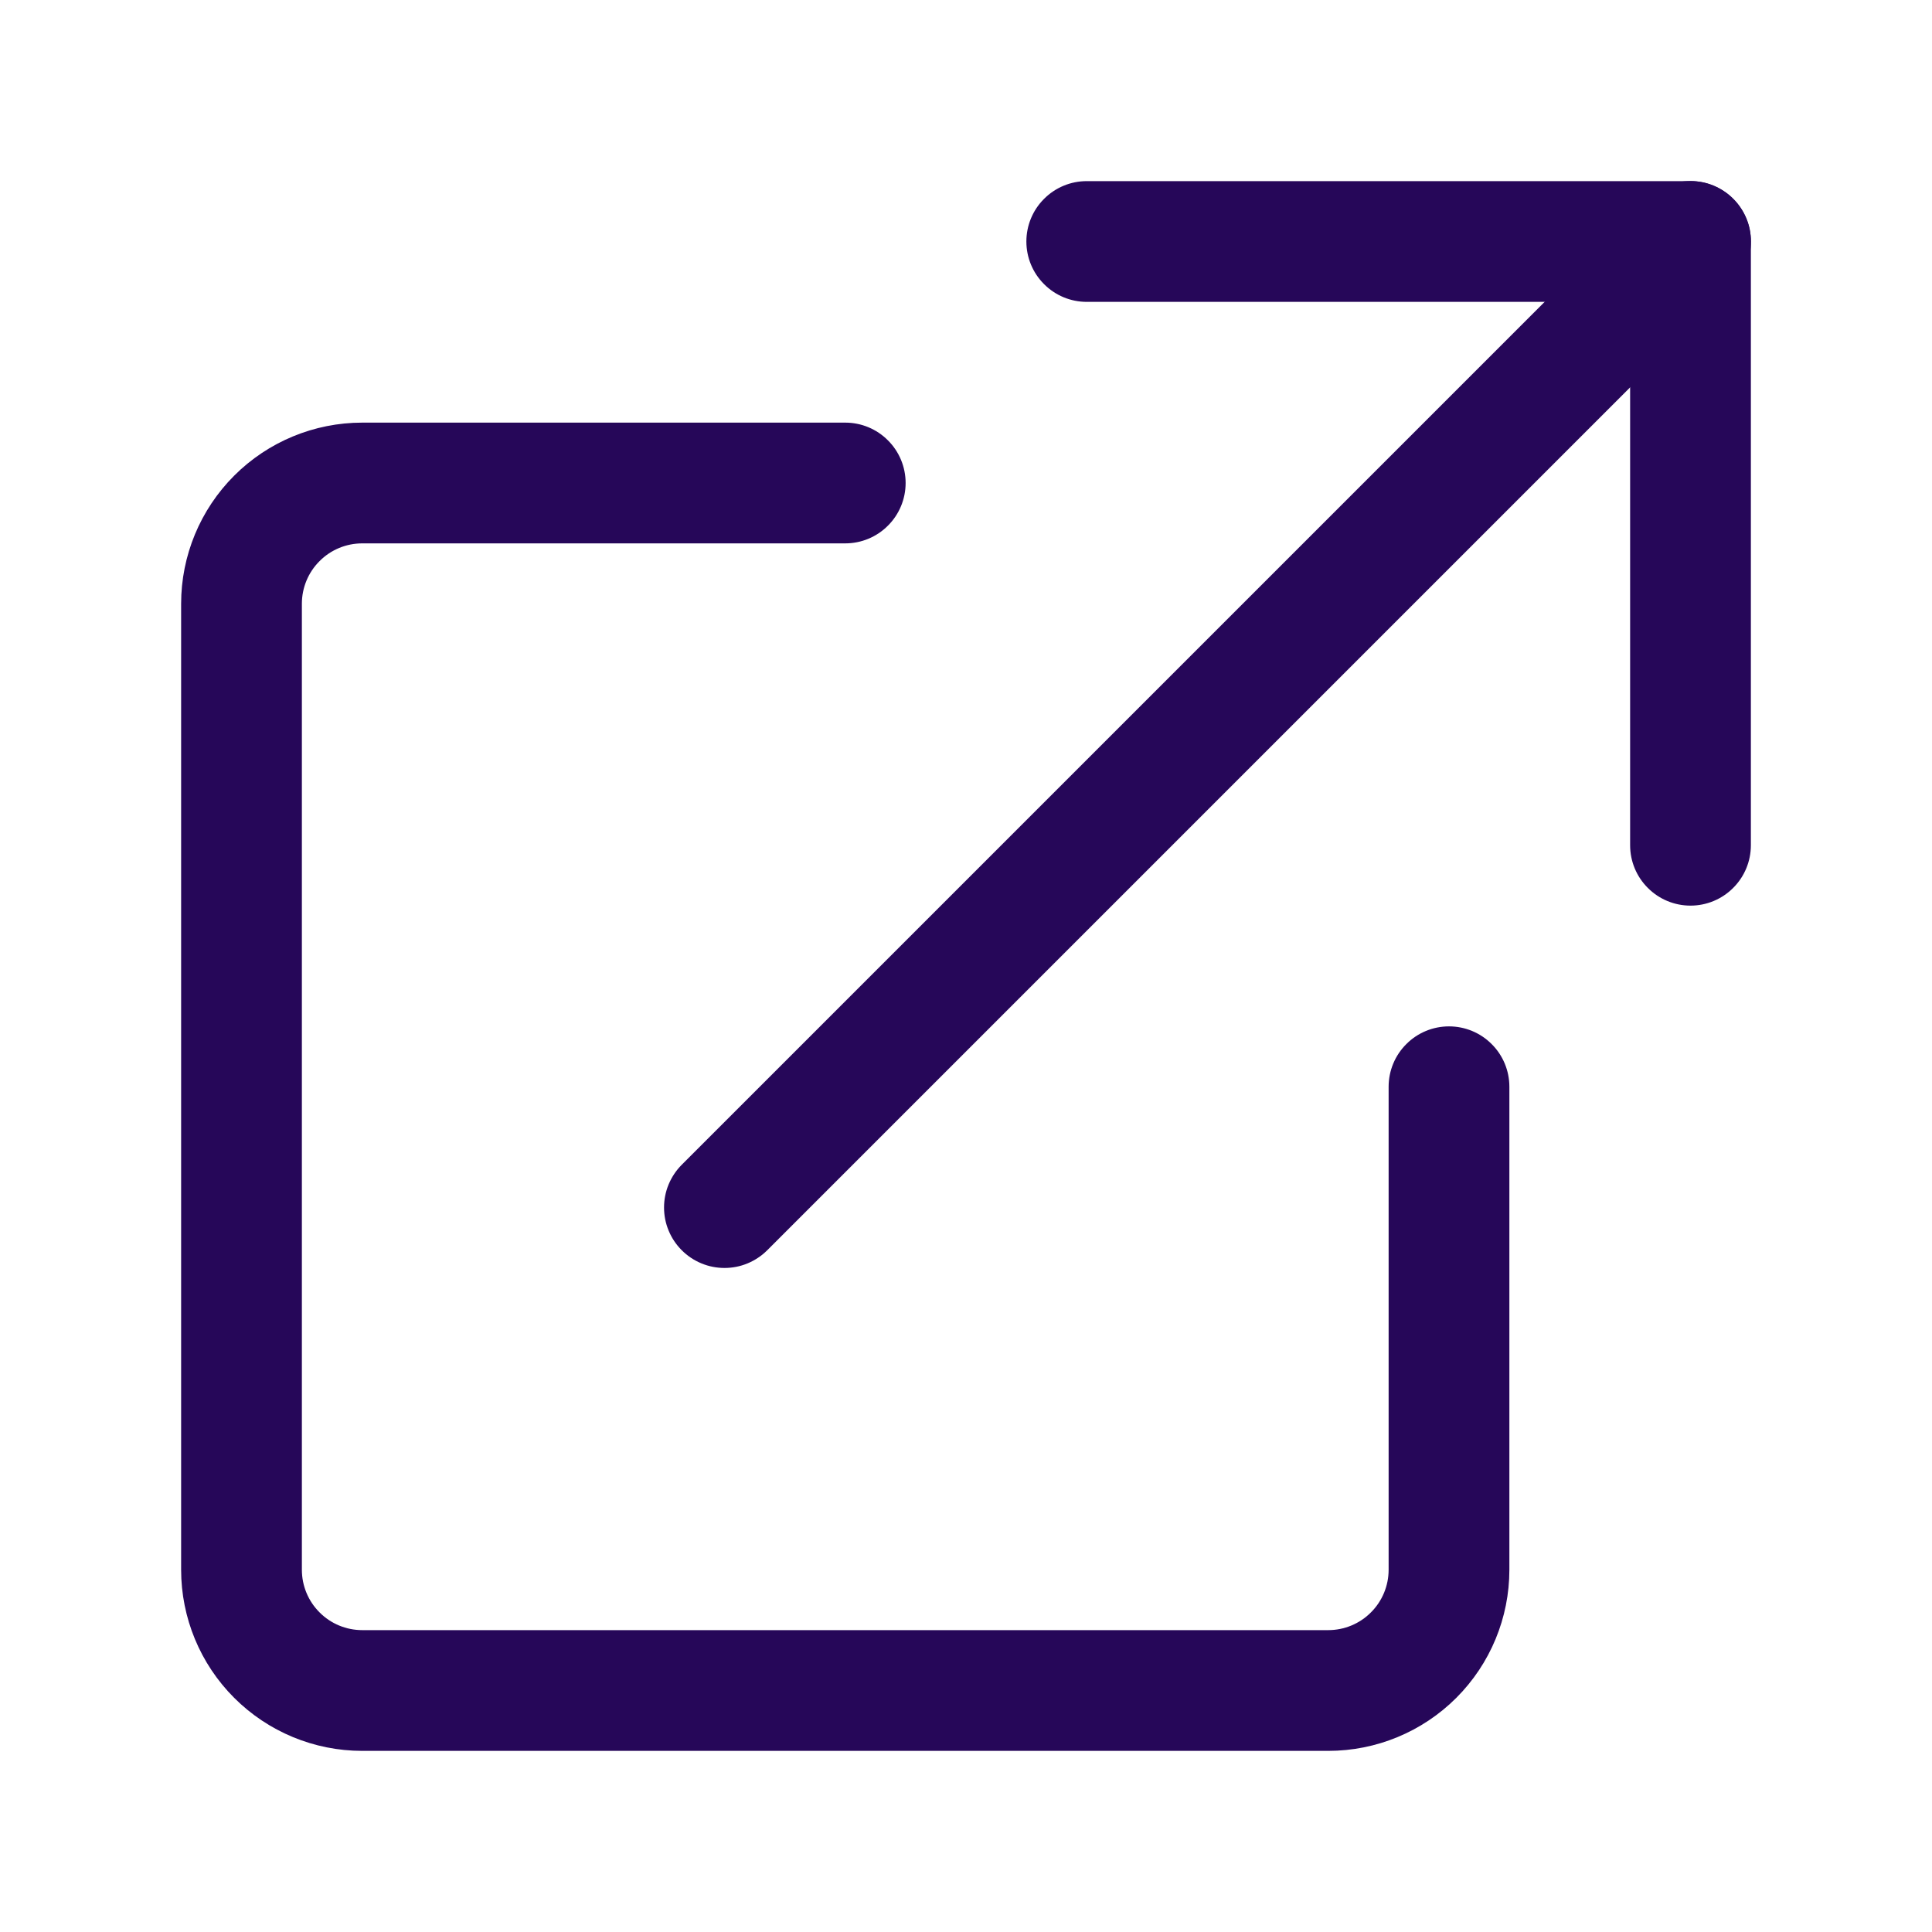 <svg width="24" height="24" viewBox="0 0 24 24" fill="none" xmlns="http://www.w3.org/2000/svg">
<path fill-rule="evenodd" clip-rule="evenodd" d="M2.25 19.5C2.25 20.097 2.487 20.669 2.909 21.091C3.331 21.513 3.903 21.75 4.5 21.75H16.5C17.097 21.75 17.669 21.513 18.091 21.091C18.513 20.669 18.75 20.097 18.75 19.5V13.5C18.75 13.301 18.671 13.11 18.53 12.97C18.39 12.829 18.199 12.75 18 12.75C17.801 12.75 17.61 12.829 17.47 12.97C17.329 13.11 17.25 13.301 17.25 13.5V19.5C17.25 19.699 17.171 19.89 17.03 20.03C16.89 20.171 16.699 20.25 16.5 20.25H4.5C4.301 20.25 4.11 20.171 3.97 20.03C3.829 19.89 3.75 19.699 3.75 19.5V7.5C3.75 7.301 3.829 7.11 3.97 6.97C4.11 6.829 4.301 6.75 4.5 6.75H10.5C10.699 6.75 10.89 6.671 11.03 6.53C11.171 6.39 11.25 6.199 11.25 6C11.25 5.801 11.171 5.61 11.03 5.47C10.89 5.329 10.699 5.25 10.5 5.25H4.5C3.903 5.25 3.331 5.487 2.909 5.909C2.487 6.331 2.25 6.903 2.25 7.5V19.5ZM12.75 3C12.75 2.801 12.829 2.61 12.97 2.47C13.11 2.329 13.301 2.25 13.5 2.25H21C21.199 2.25 21.39 2.329 21.53 2.47C21.671 2.61 21.75 2.801 21.75 3V10.5C21.75 10.699 21.671 10.89 21.53 11.03C21.39 11.171 21.199 11.25 21 11.25C20.801 11.25 20.61 11.171 20.47 11.03C20.329 10.89 20.25 10.699 20.25 10.5V3.75H13.5C13.301 3.75 13.11 3.671 12.97 3.53C12.829 3.39 12.75 3.199 12.75 3Z" fill="#260759"/>
<path fill-rule="evenodd" clip-rule="evenodd" d="M21.531 2.469C21.601 2.539 21.656 2.622 21.694 2.713C21.732 2.804 21.751 2.901 21.751 3C21.751 3.099 21.732 3.196 21.694 3.288C21.656 3.379 21.601 3.461 21.531 3.531L9.531 15.531C9.461 15.601 9.378 15.656 9.287 15.694C9.196 15.732 9.099 15.751 9 15.751C8.901 15.751 8.804 15.732 8.713 15.694C8.621 15.656 8.539 15.601 8.469 15.531C8.399 15.461 8.344 15.379 8.306 15.287C8.268 15.196 8.249 15.099 8.249 15C8.249 14.902 8.268 14.804 8.306 14.713C8.344 14.622 8.399 14.539 8.469 14.469L20.469 2.469C20.539 2.399 20.621 2.344 20.712 2.306C20.804 2.268 20.901 2.249 21 2.249C21.099 2.249 21.196 2.268 21.287 2.306C21.378 2.344 21.461 2.399 21.531 2.469Z" fill="#260759"/>
</svg>
